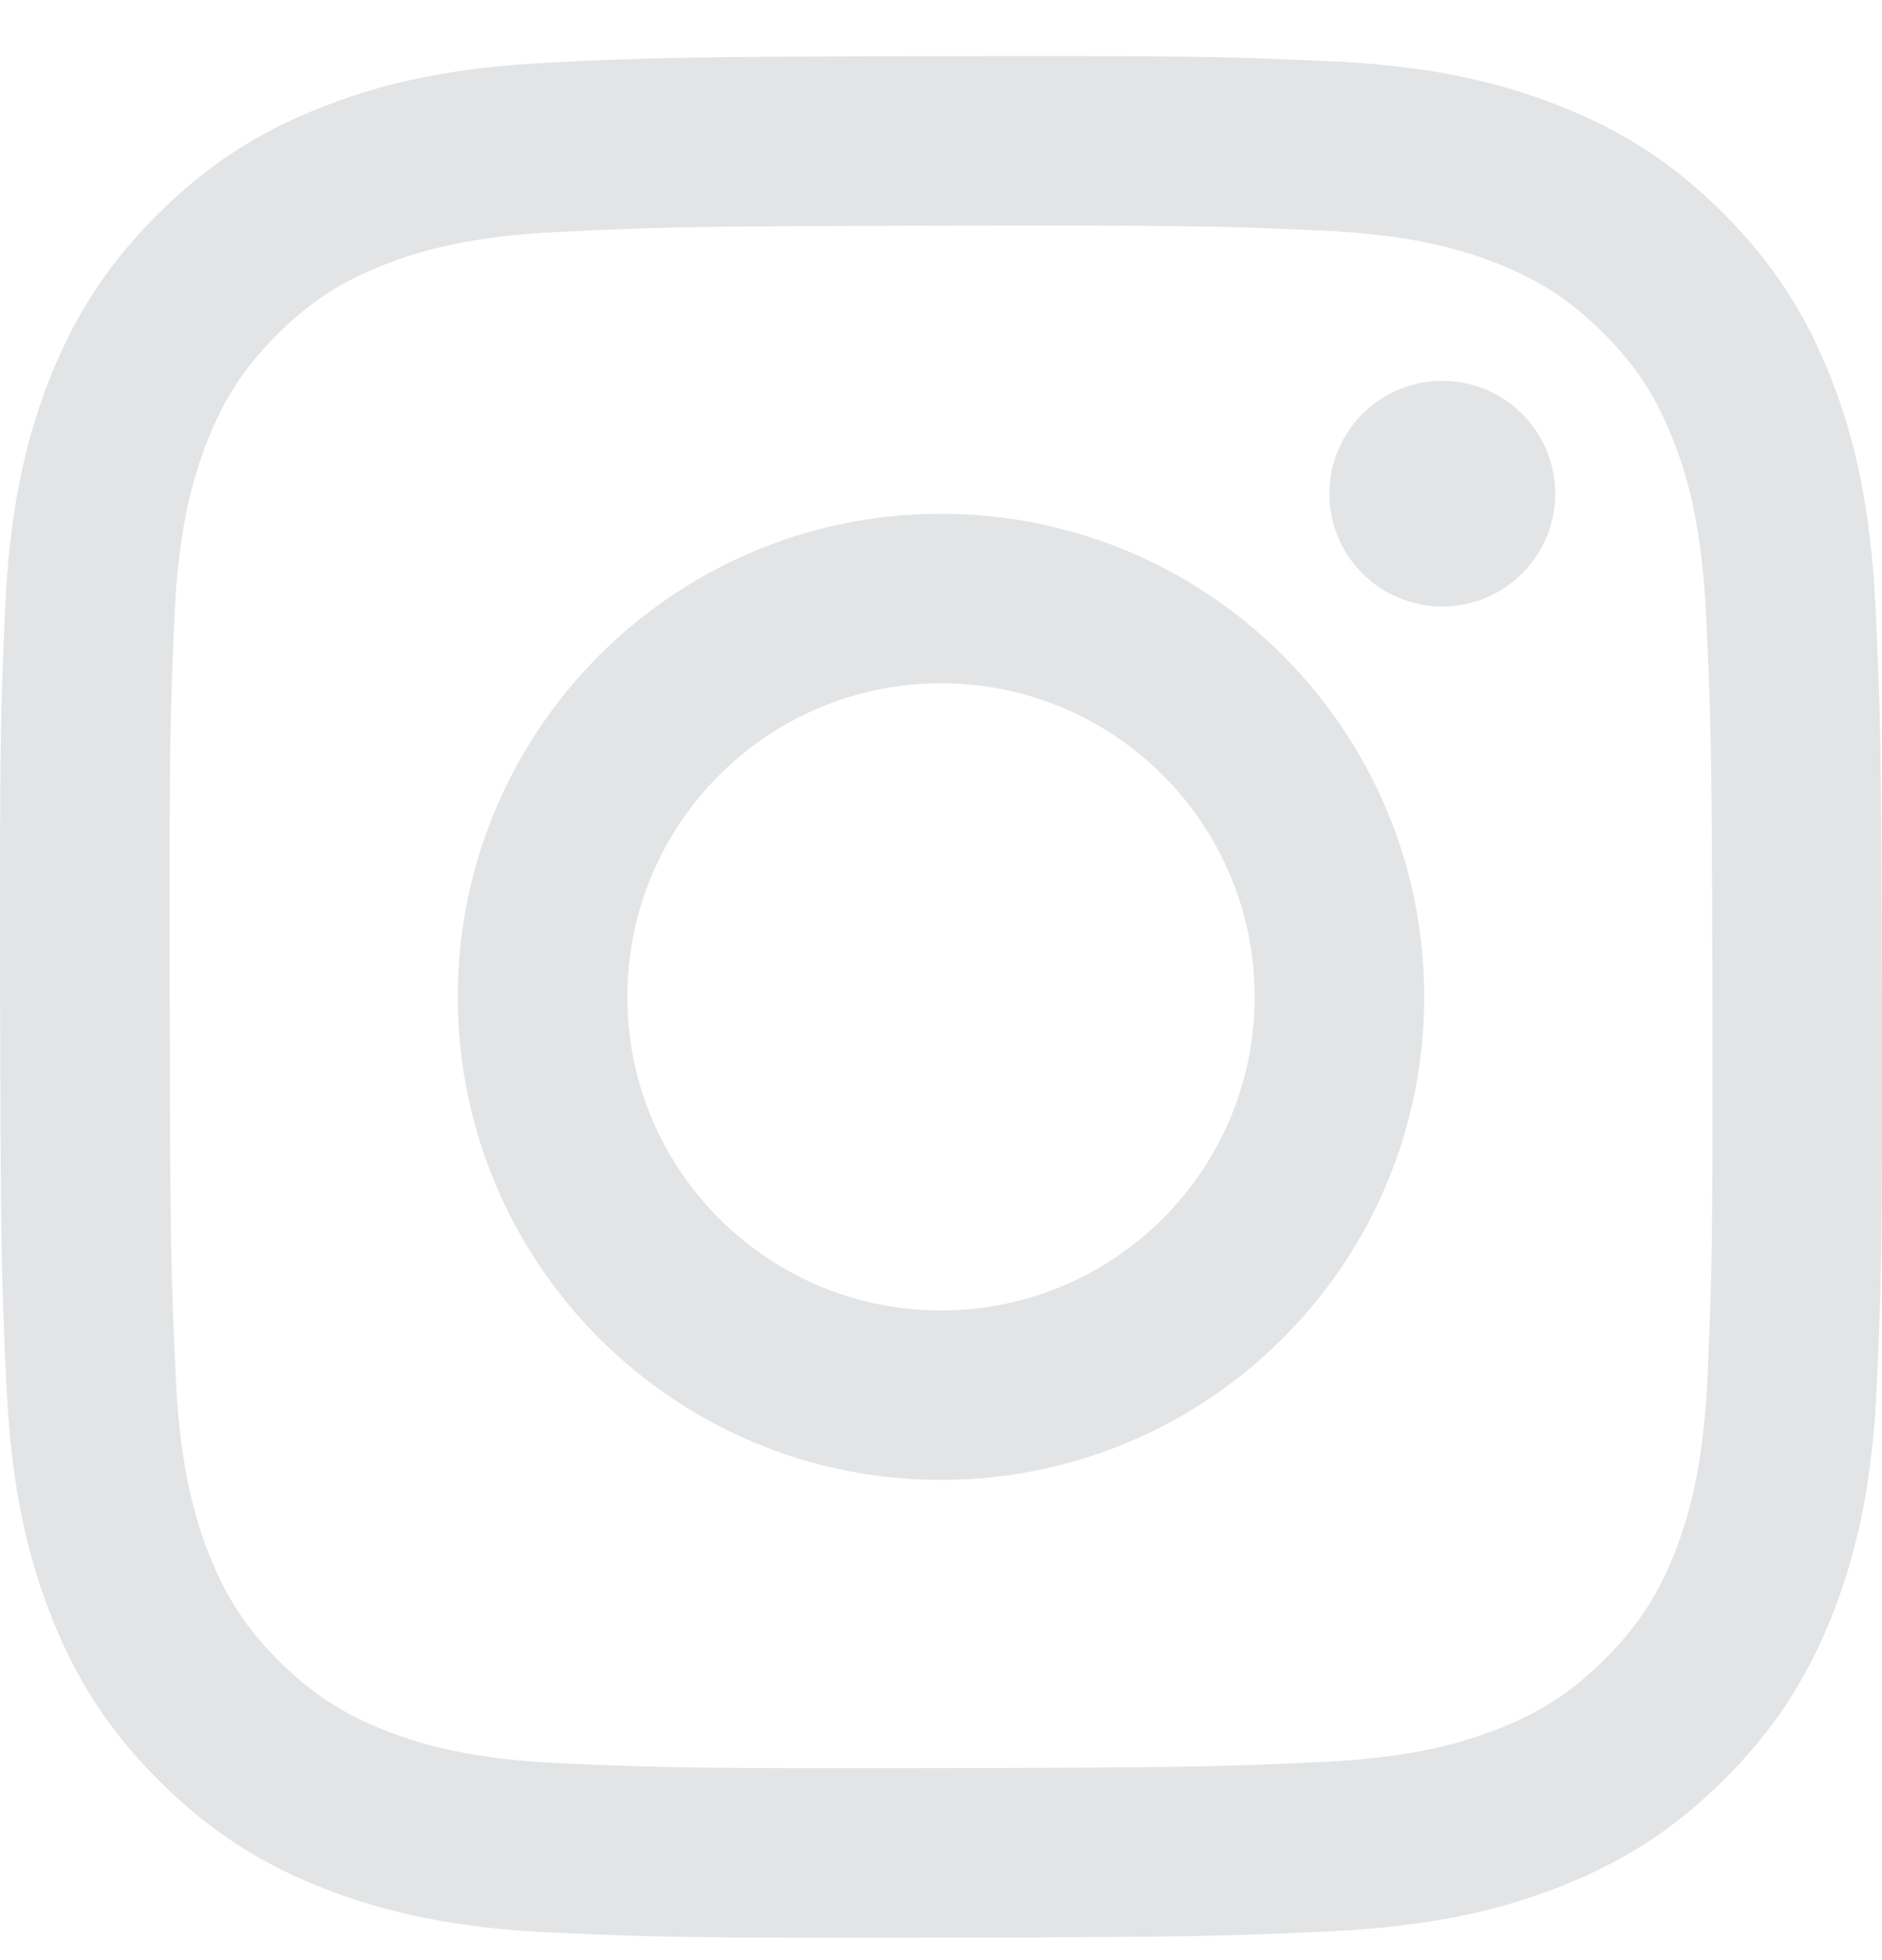 <svg width="24" height="25" viewBox="0 0 24 25" fill="none" xmlns="http://www.w3.org/2000/svg">
<path d="M18.395 7.736C17.601 7.738 16.954 7.095 16.953 6.3C16.951 5.505 17.595 4.859 18.39 4.857C19.185 4.856 19.831 5.5 19.833 6.294C19.834 7.089 19.19 7.735 18.395 7.736Z" fill="#E3E4E5"/>
<path fill-rule="evenodd" clip-rule="evenodd" d="M12.011 18.875C8.609 18.882 5.845 16.129 5.838 12.726C5.832 9.324 8.585 6.559 11.988 6.553C15.391 6.546 18.155 9.3 18.162 12.702C18.169 16.105 15.414 18.869 12.011 18.875ZM11.992 8.715C9.784 8.719 7.996 10.513 8 12.722C8.004 14.931 9.799 16.718 12.007 16.714C14.216 16.71 16.004 14.916 16 12.707C15.995 10.497 14.201 8.71 11.992 8.715Z" fill="#E3E4E5"/>
<path fill-rule="evenodd" clip-rule="evenodd" d="M4.119 1.361C4.881 1.062 5.753 0.858 7.03 0.797C8.31 0.736 8.719 0.722 11.977 0.716C15.236 0.71 15.644 0.722 16.924 0.779C18.202 0.834 19.074 1.035 19.838 1.331C20.628 1.635 21.298 2.045 21.966 2.71C22.634 3.376 23.045 4.044 23.354 4.833C23.652 5.596 23.856 6.467 23.917 7.745C23.978 9.025 23.992 9.433 23.999 12.691C24.005 15.95 23.992 16.359 23.936 17.639C23.88 18.916 23.679 19.789 23.384 20.552C23.078 21.342 22.669 22.012 22.004 22.68C21.339 23.349 20.67 23.759 19.881 24.068C19.118 24.366 18.247 24.571 16.97 24.632C15.69 24.692 15.282 24.707 12.022 24.713C8.765 24.719 8.356 24.707 7.076 24.65C5.799 24.594 4.926 24.393 4.163 24.098C3.373 23.793 2.702 23.384 2.034 22.718C1.366 22.053 0.954 21.384 0.646 20.595C0.348 19.833 0.144 18.961 0.083 17.685C0.022 16.404 0.008 15.995 0.001 12.737C-0.005 9.479 0.008 9.07 0.064 7.791C0.12 6.513 0.321 5.64 0.616 4.876C0.921 4.087 1.33 3.417 1.996 2.748C2.662 2.081 3.33 1.668 4.119 1.361ZM4.942 22.082C5.365 22.245 6 22.439 7.17 22.491C8.436 22.545 8.815 22.557 12.018 22.551C15.223 22.545 15.602 22.532 16.868 22.472C18.036 22.417 18.672 22.22 19.094 22.055C19.654 21.836 20.053 21.575 20.472 21.155C20.891 20.734 21.151 20.334 21.368 19.773C21.531 19.35 21.725 18.714 21.776 17.544C21.831 16.279 21.843 15.899 21.837 12.695C21.831 9.492 21.817 9.112 21.757 7.847C21.702 6.678 21.506 6.042 21.34 5.621C21.122 5.06 20.861 4.661 20.44 4.242C20.019 3.822 19.619 3.564 19.058 3.347C18.636 3.183 17.999 2.99 16.83 2.939C15.564 2.883 15.185 2.872 11.981 2.878C8.777 2.884 8.398 2.897 7.133 2.957C5.963 3.012 5.329 3.209 4.906 3.374C4.346 3.593 3.947 3.853 3.527 4.274C3.109 4.695 2.849 5.095 2.632 5.656C2.47 6.079 2.274 6.715 2.224 7.884C2.169 9.15 2.157 9.53 2.164 12.733C2.169 15.937 2.183 16.317 2.242 17.581C2.297 18.751 2.495 19.386 2.66 19.809C2.879 20.369 3.139 20.768 3.56 21.187C3.981 21.605 4.381 21.865 4.942 22.082Z" fill="#E3E4E5"/>
</svg>
